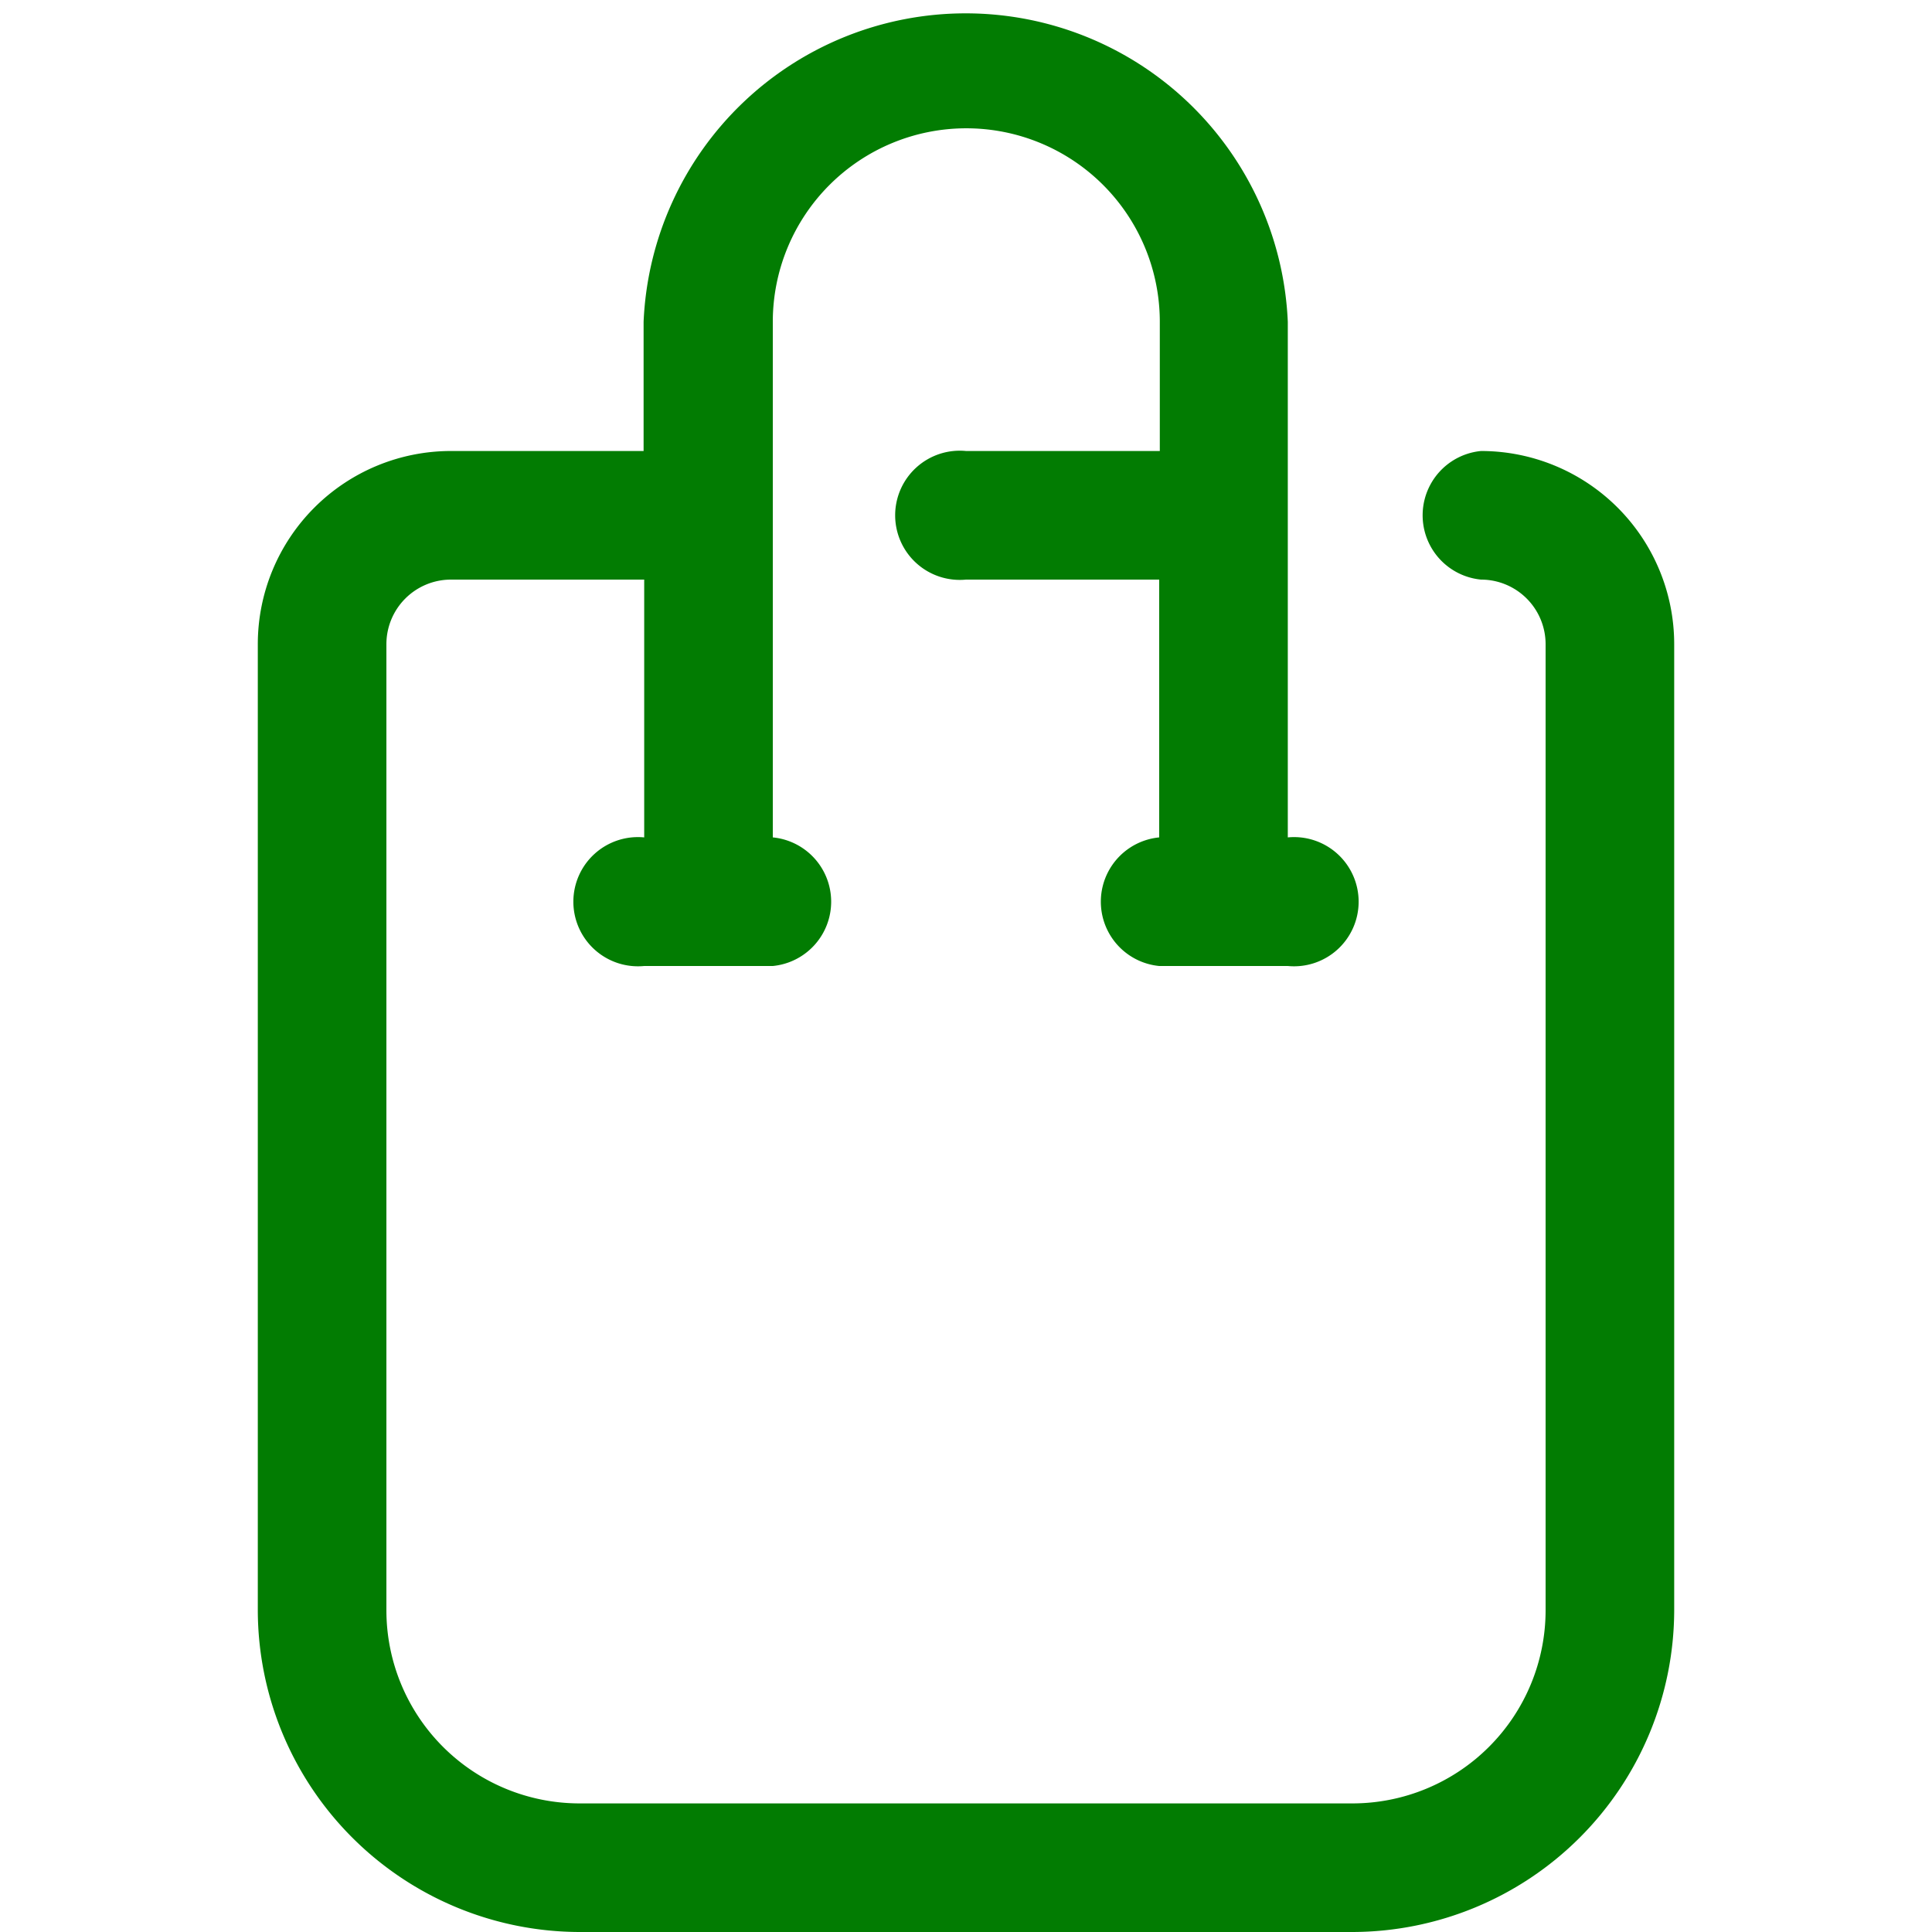 <svg xmlns="http://www.w3.org/2000/svg" xmlns:xlink="http://www.w3.org/1999/xlink" xmlns:svgjs="http://svgjs.com/svgjs" version="1.1" width="512" height="512" x="0" y="0" viewBox="0 0 32 32" style="enable-background:new 0 0 512 512" xml:space="preserve" class=""><g><path d="M24.53 7.47a1.07 1.07 0 0 0 0 2.13 1.07 1.07 0 0 1 1.07 1.07v16a3.2 3.2 0 0 1-3.2 3.2H9.6a3.2 3.2 0 0 1-3.2-3.2v-16A1.07 1.07 0 0 1 7.47 9.6h3.2v4.27a1.07 1.07 0 1 0 0 2.13h2.13a1.07 1.07 0 0 0 0-2.13V5.33a3.2 3.2 0 0 1 6.41 0v2.14H16a1.07 1.07 0 1 0 0 2.13h3.2v4.27a1.07 1.07 0 0 0 0 2.13h2.13a1.07 1.07 0 1 0 0-2.13V5.33a5.34 5.34 0 0 0-10.67 0v2.14H7.47a3.2 3.2 0 0 0-3.2 3.2v16A5.34 5.34 0 0 0 9.6 32h12.8a5.34 5.34 0 0 0 5.33-5.33v-16a3.2 3.2 0 0 0-3.2-3.2z" fill="#027c02" data-original="#000000" class=""/></g></svg>